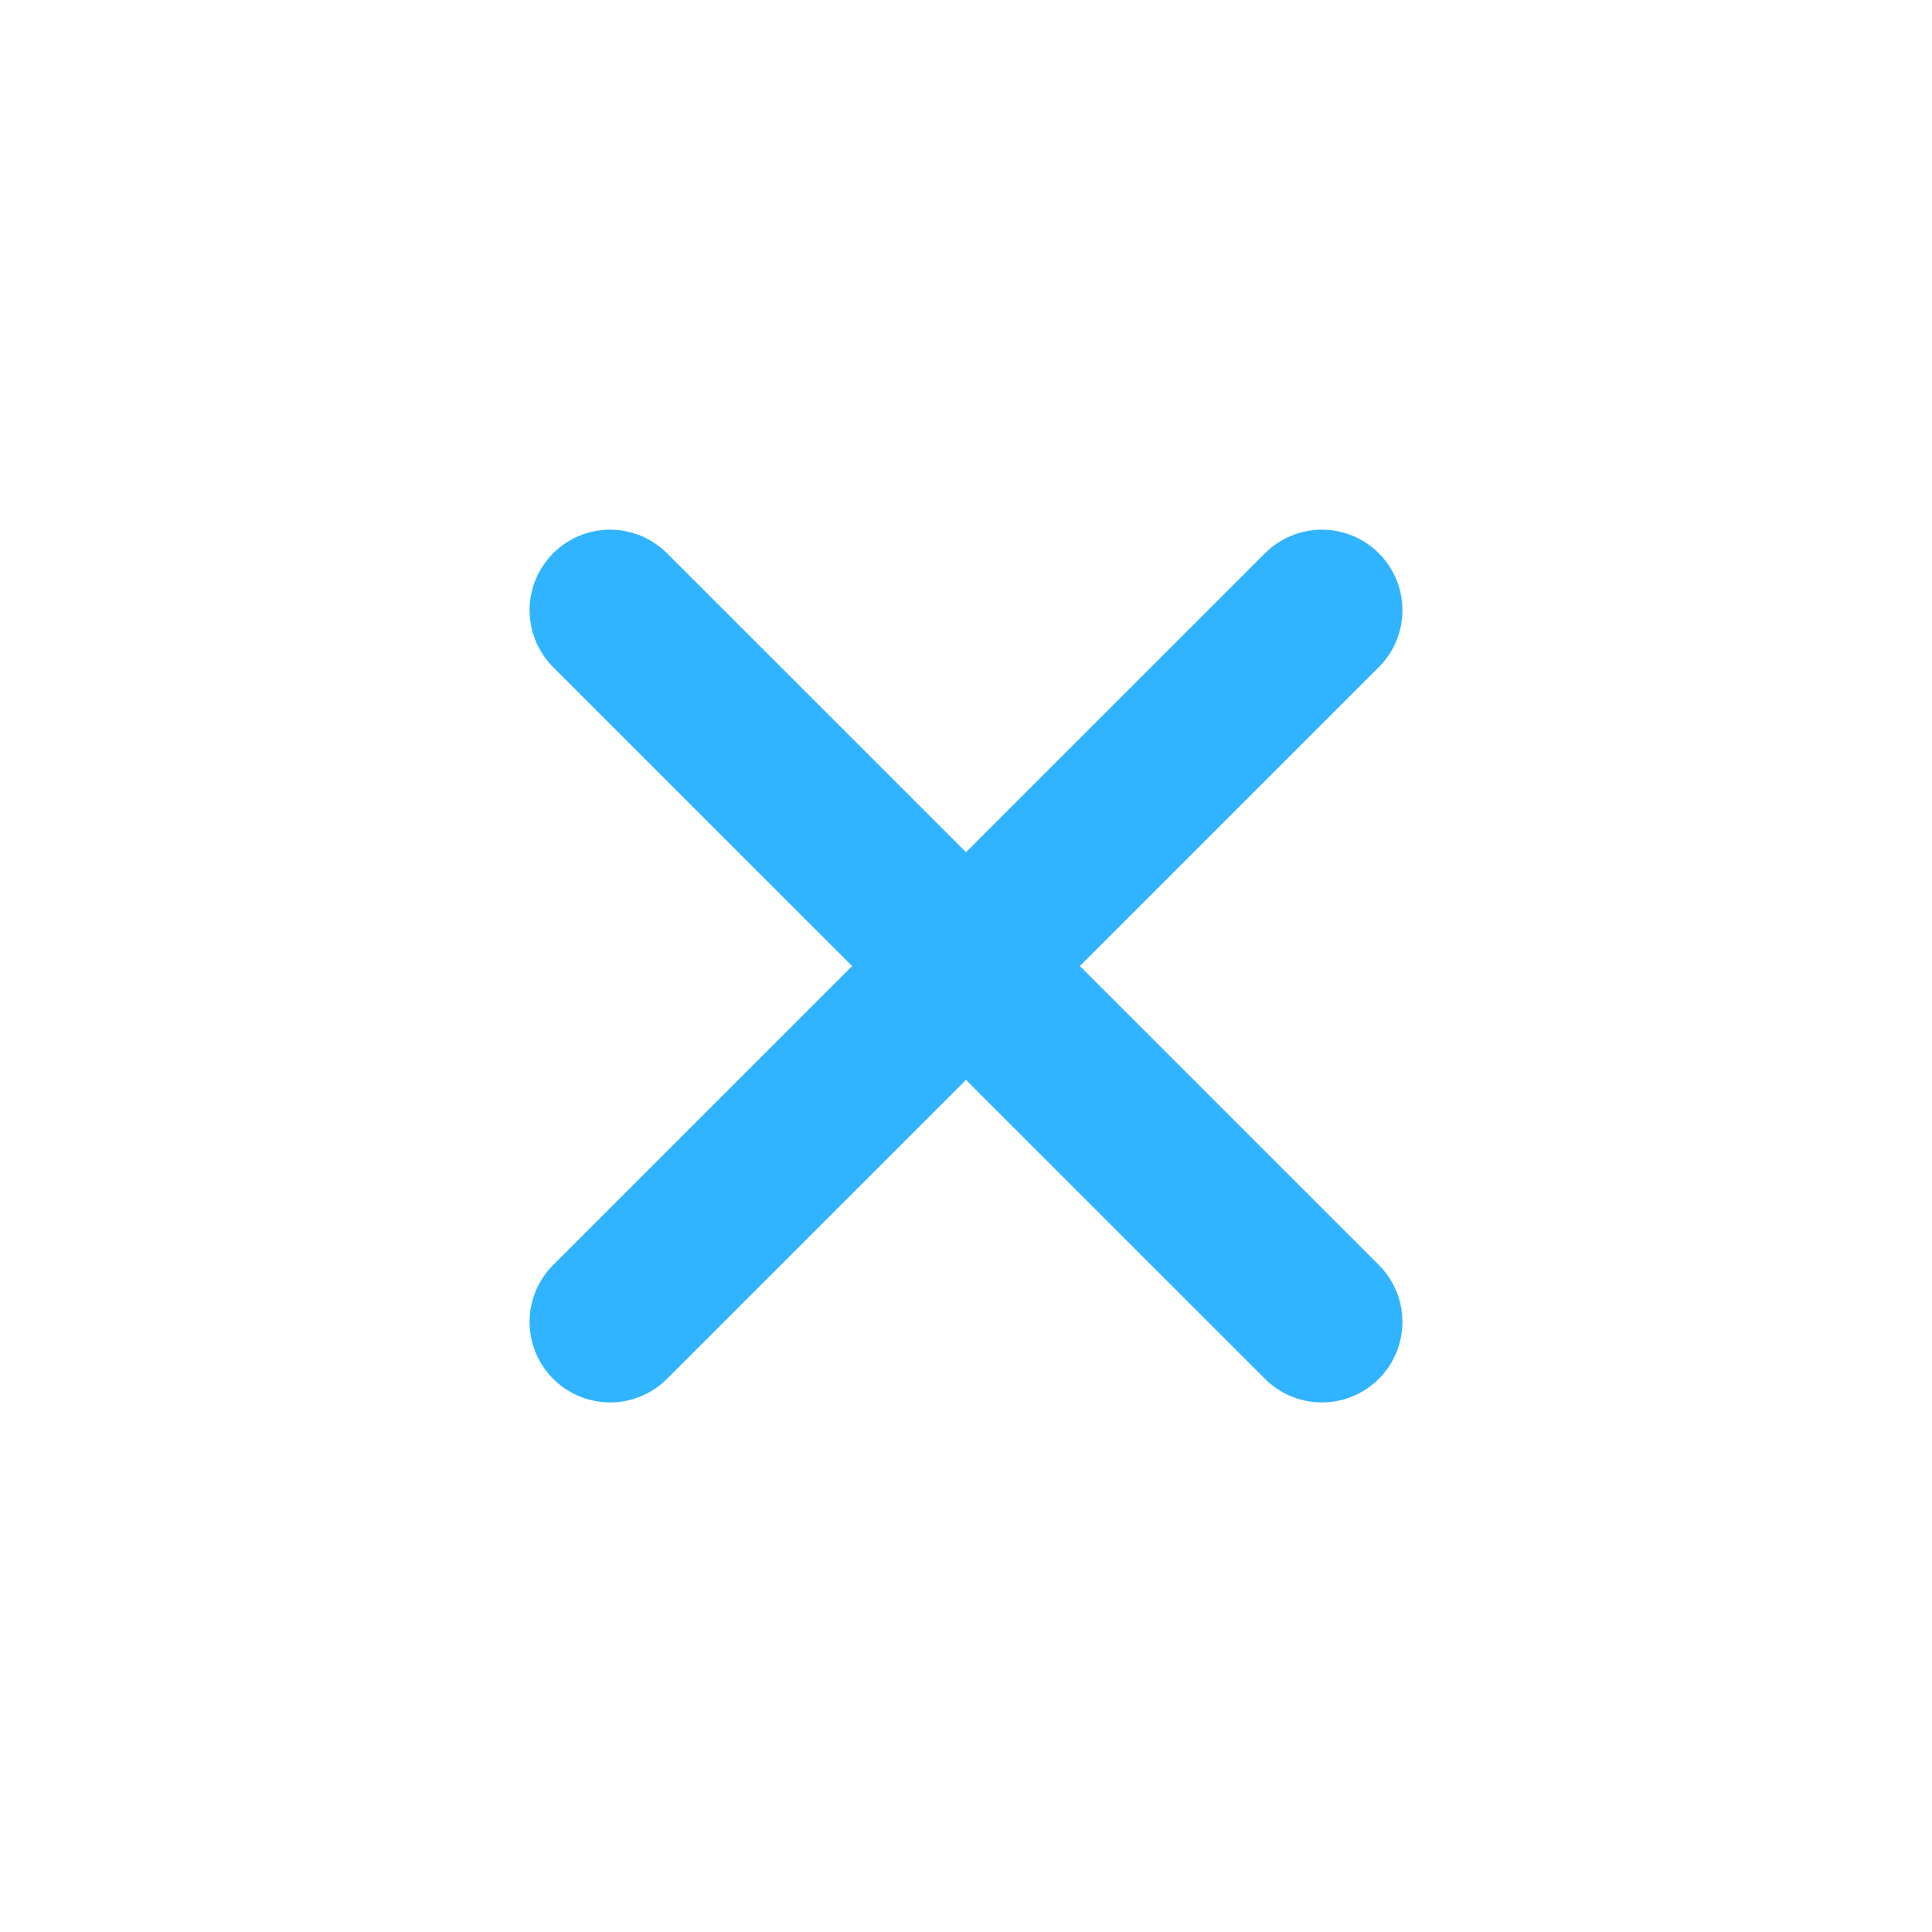 <?xml version="1.0" encoding="utf-8"?><svg width="18" height="18" fill="none" xmlns="http://www.w3.org/2000/svg" viewBox="0 0 18 18"><path d="M12.316 12.316L5.684 5.685m6.632 0l-6.632 6.631" stroke="#30B4FF" stroke-width="1.5" stroke-linecap="round" stroke-linejoin="round"/></svg>